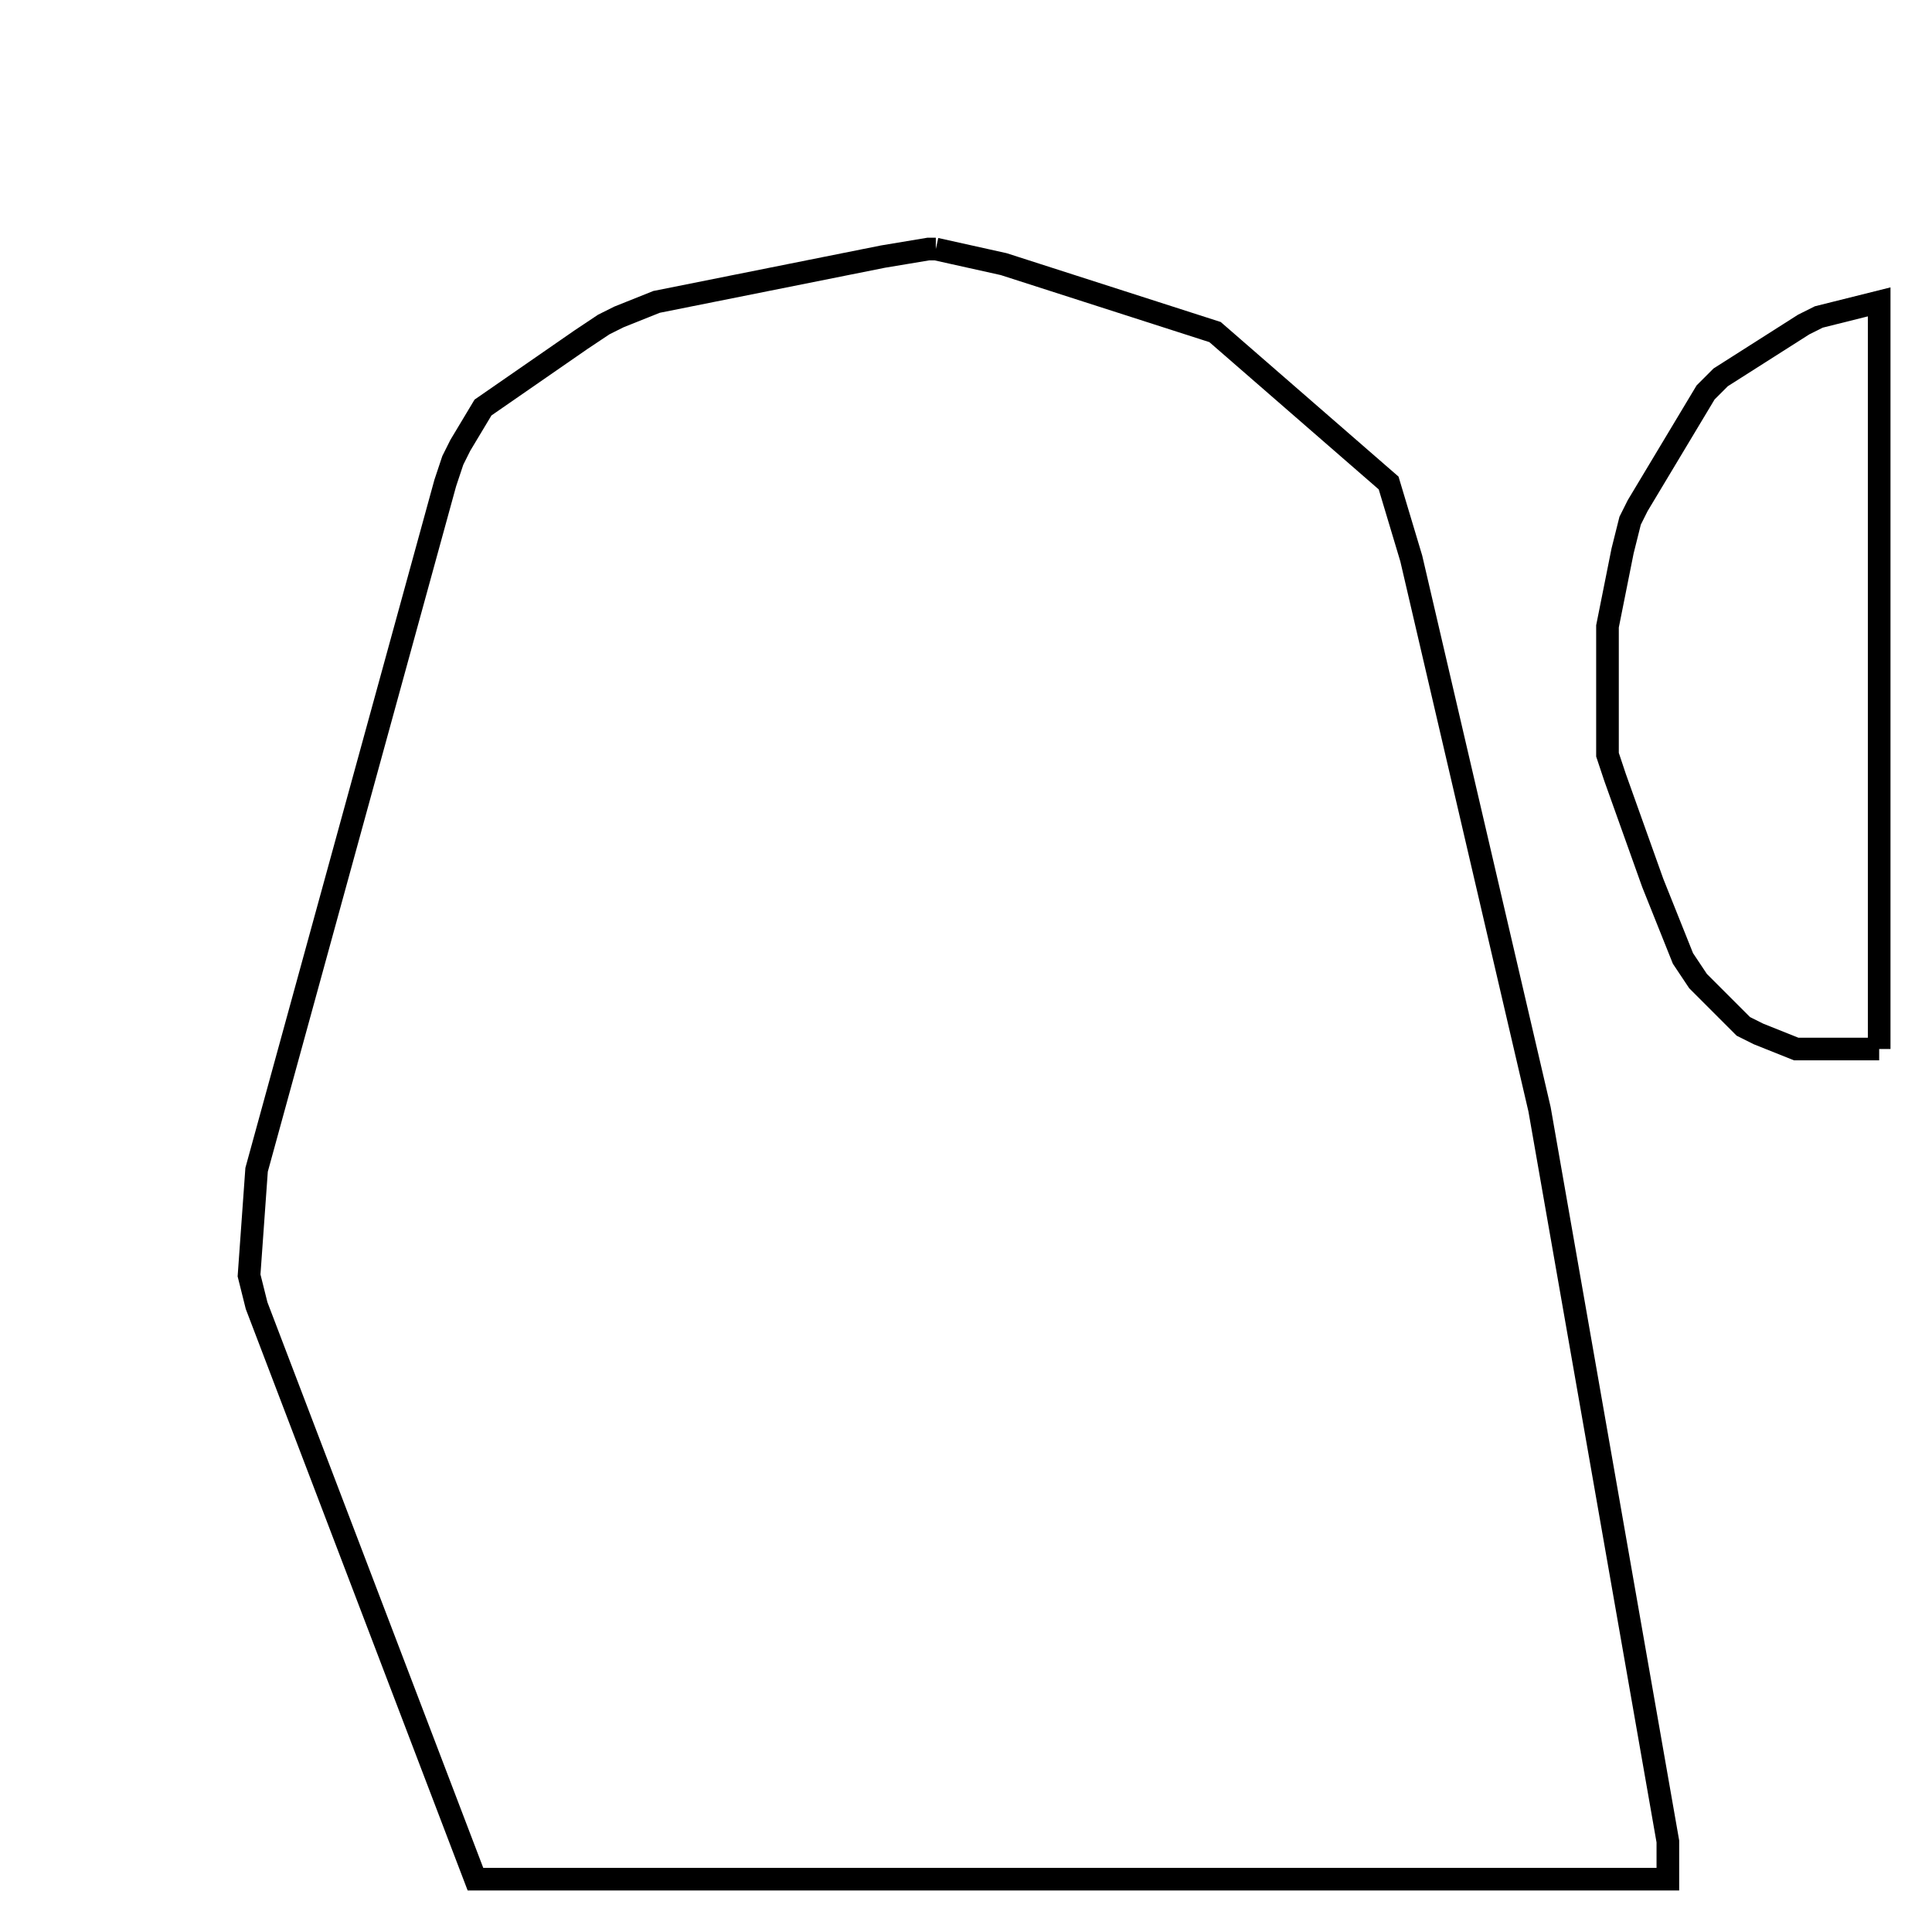 <svg width="256" height="256" xmlns="http://www.w3.org/2000/svg" fill-opacity="0" stroke="black" stroke-width="3" ><path d="M124 33 133 35 161 44 184 64 187 74 204 147 221 244 221 249 63 249 34 173 33 169 34 155 59 64 60 61 61 59 64 54 77 45 80 43 82 42 87 40 117 34 123 33 124 33 "/><path d="M249 139 238 139 233 137 231 136 225 130 223 127 219 117 214 103 213 100 213 83 215 73 216 69 217 67 226 52 228 50 239 43 241 42 249 40 249 139 "/></svg>